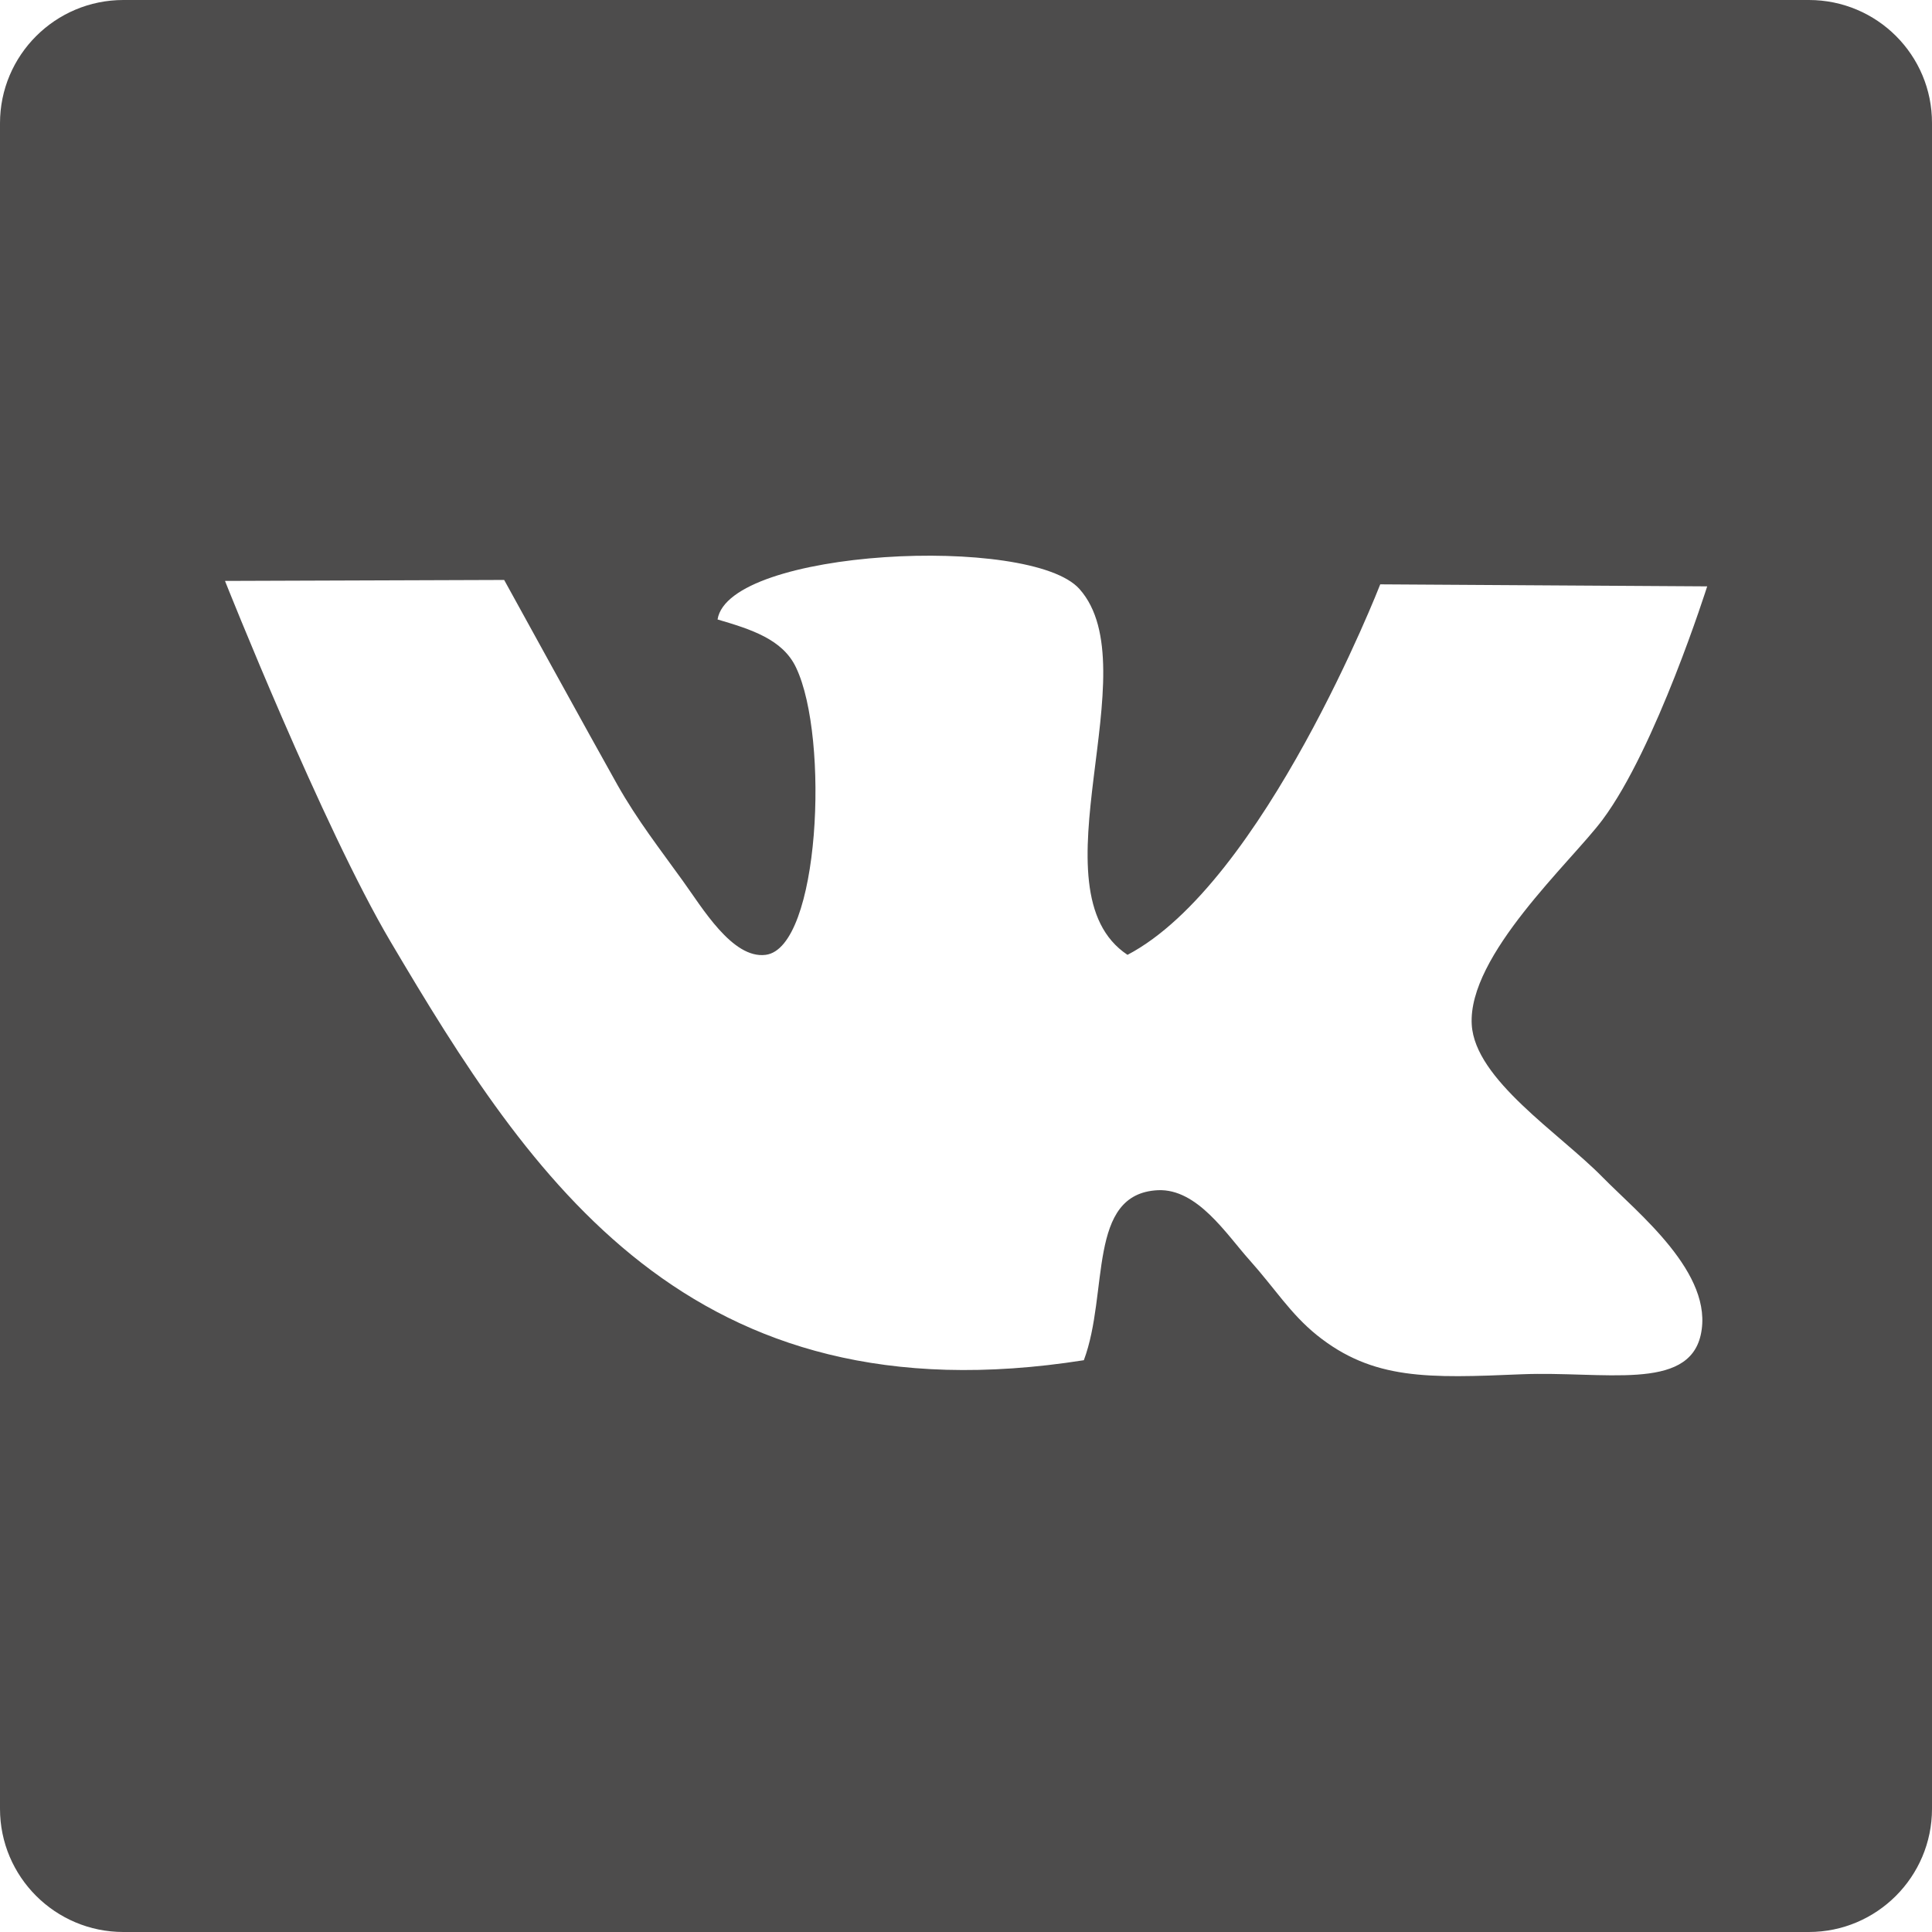 <svg width="22" height="22" viewBox="0 0 22 22" fill="none" xmlns="http://www.w3.org/2000/svg">
<path d="M20.598 0H1.405C0.629 0 0 0.629 0 1.403V20.597C0 21.371 0.629 22 1.405 22H20.597C21.371 22 22 21.371 22 20.597V1.403C22.002 0.627 21.373 0 20.598 0ZM18.249 13.405C18.651 13.815 19.524 14.503 19.366 15.203C19.22 15.846 18.26 15.612 17.329 15.649C16.265 15.694 15.635 15.717 14.995 15.203C14.694 14.96 14.517 14.671 14.228 14.348C13.966 14.056 13.635 13.533 13.185 13.553C12.376 13.593 12.629 14.72 12.342 15.489C7.846 16.197 6.041 13.419 4.448 10.724C3.676 9.419 2.562 6.615 2.562 6.615L5.741 6.604C5.741 6.604 6.761 8.459 7.031 8.938C7.261 9.344 7.514 9.667 7.775 10.03C7.994 10.332 8.34 10.922 8.719 10.873C9.335 10.794 9.447 8.403 9.065 7.602C8.913 7.278 8.548 7.165 8.171 7.054C8.298 6.25 11.737 6.083 12.292 6.707C13.1 7.613 11.733 10.138 12.839 10.873C14.391 10.06 15.717 6.654 15.717 6.654L19.44 6.677C19.44 6.677 18.858 8.518 18.248 9.335C17.892 9.813 16.712 10.878 16.759 11.668C16.796 12.294 17.756 12.902 18.249 13.405Z" fill="#4D4C4C"/>
</svg>
